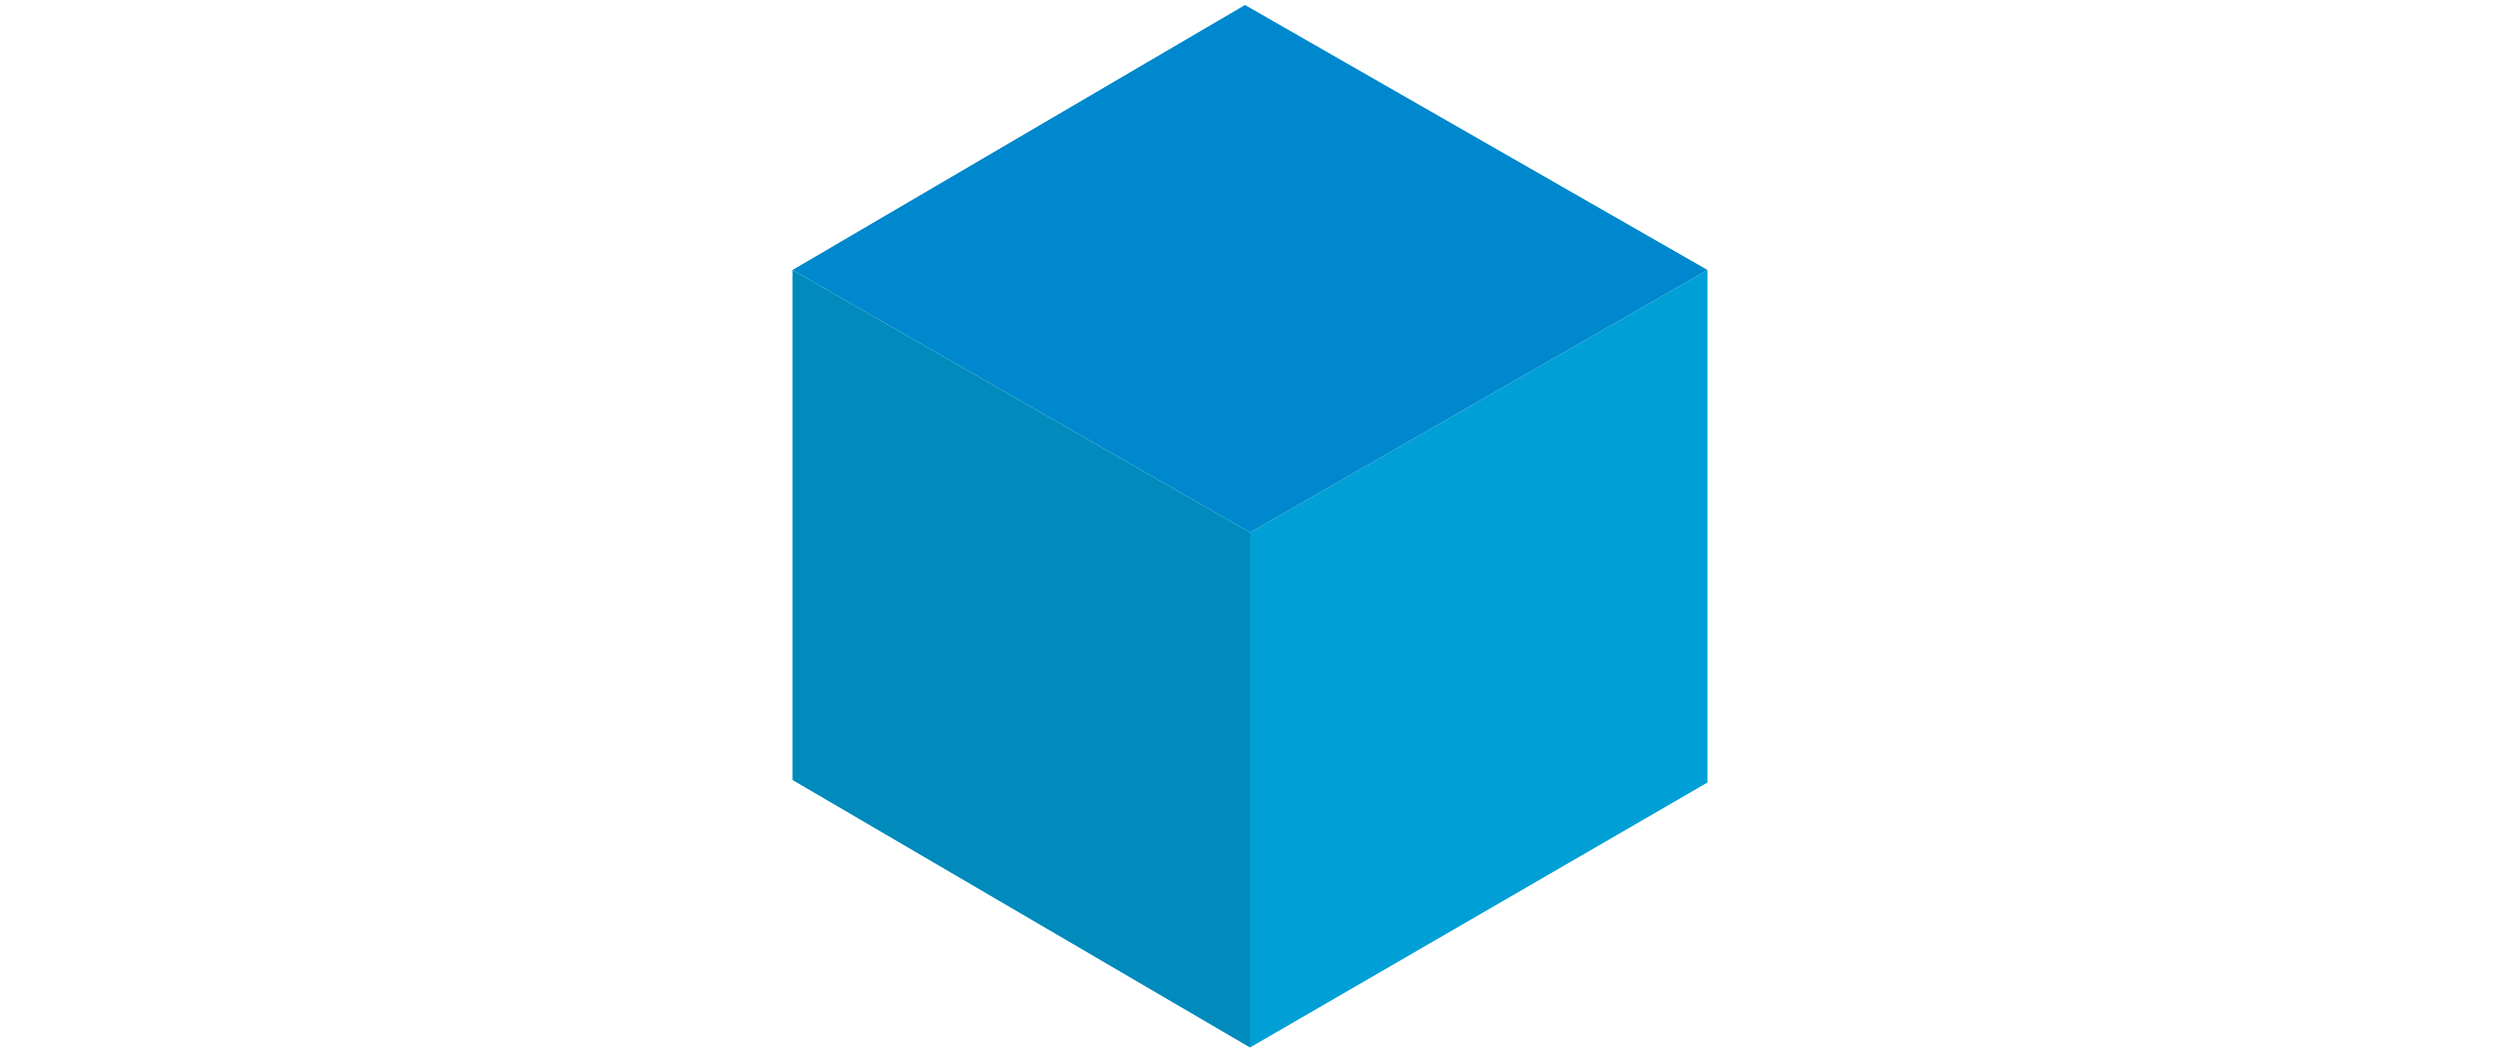 <?xml version="1.0" encoding="utf-8"?>
<!-- Generator: Adobe Illustrator 18.0.0, SVG Export Plug-In . SVG Version: 6.00 Build 0)  -->
<!DOCTYPE svg PUBLIC "-//W3C//DTD SVG 1.1//EN" "http://www.w3.org/Graphics/SVG/1.1/DTD/svg11.dtd">
<svg version="1.1" id="Calque_1" xmlns="http://www.w3.org/2000/svg" xmlns:xlink="http://www.w3.org/1999/xlink" x="0px" y="0px"
	 viewBox="0 0 37 42" enable-background="new 0 0 37 42" xml:space="preserve" width="100">
<g>
	<polygon fill="#009FD6" points="36.8,10.8 18.5,21.3 18.5,41.9 36.8,31.3 	"/>
	<polygon fill="#0088CE" points="18.3,0.2 36.8,10.8 18.5,21.3 0.2,10.8 	"/>
	<polygon fill="#008BBC" points="0.2,10.8 18.5,21.3 18.5,41.9 0.2,31.2 	"/>
</g>
</svg>